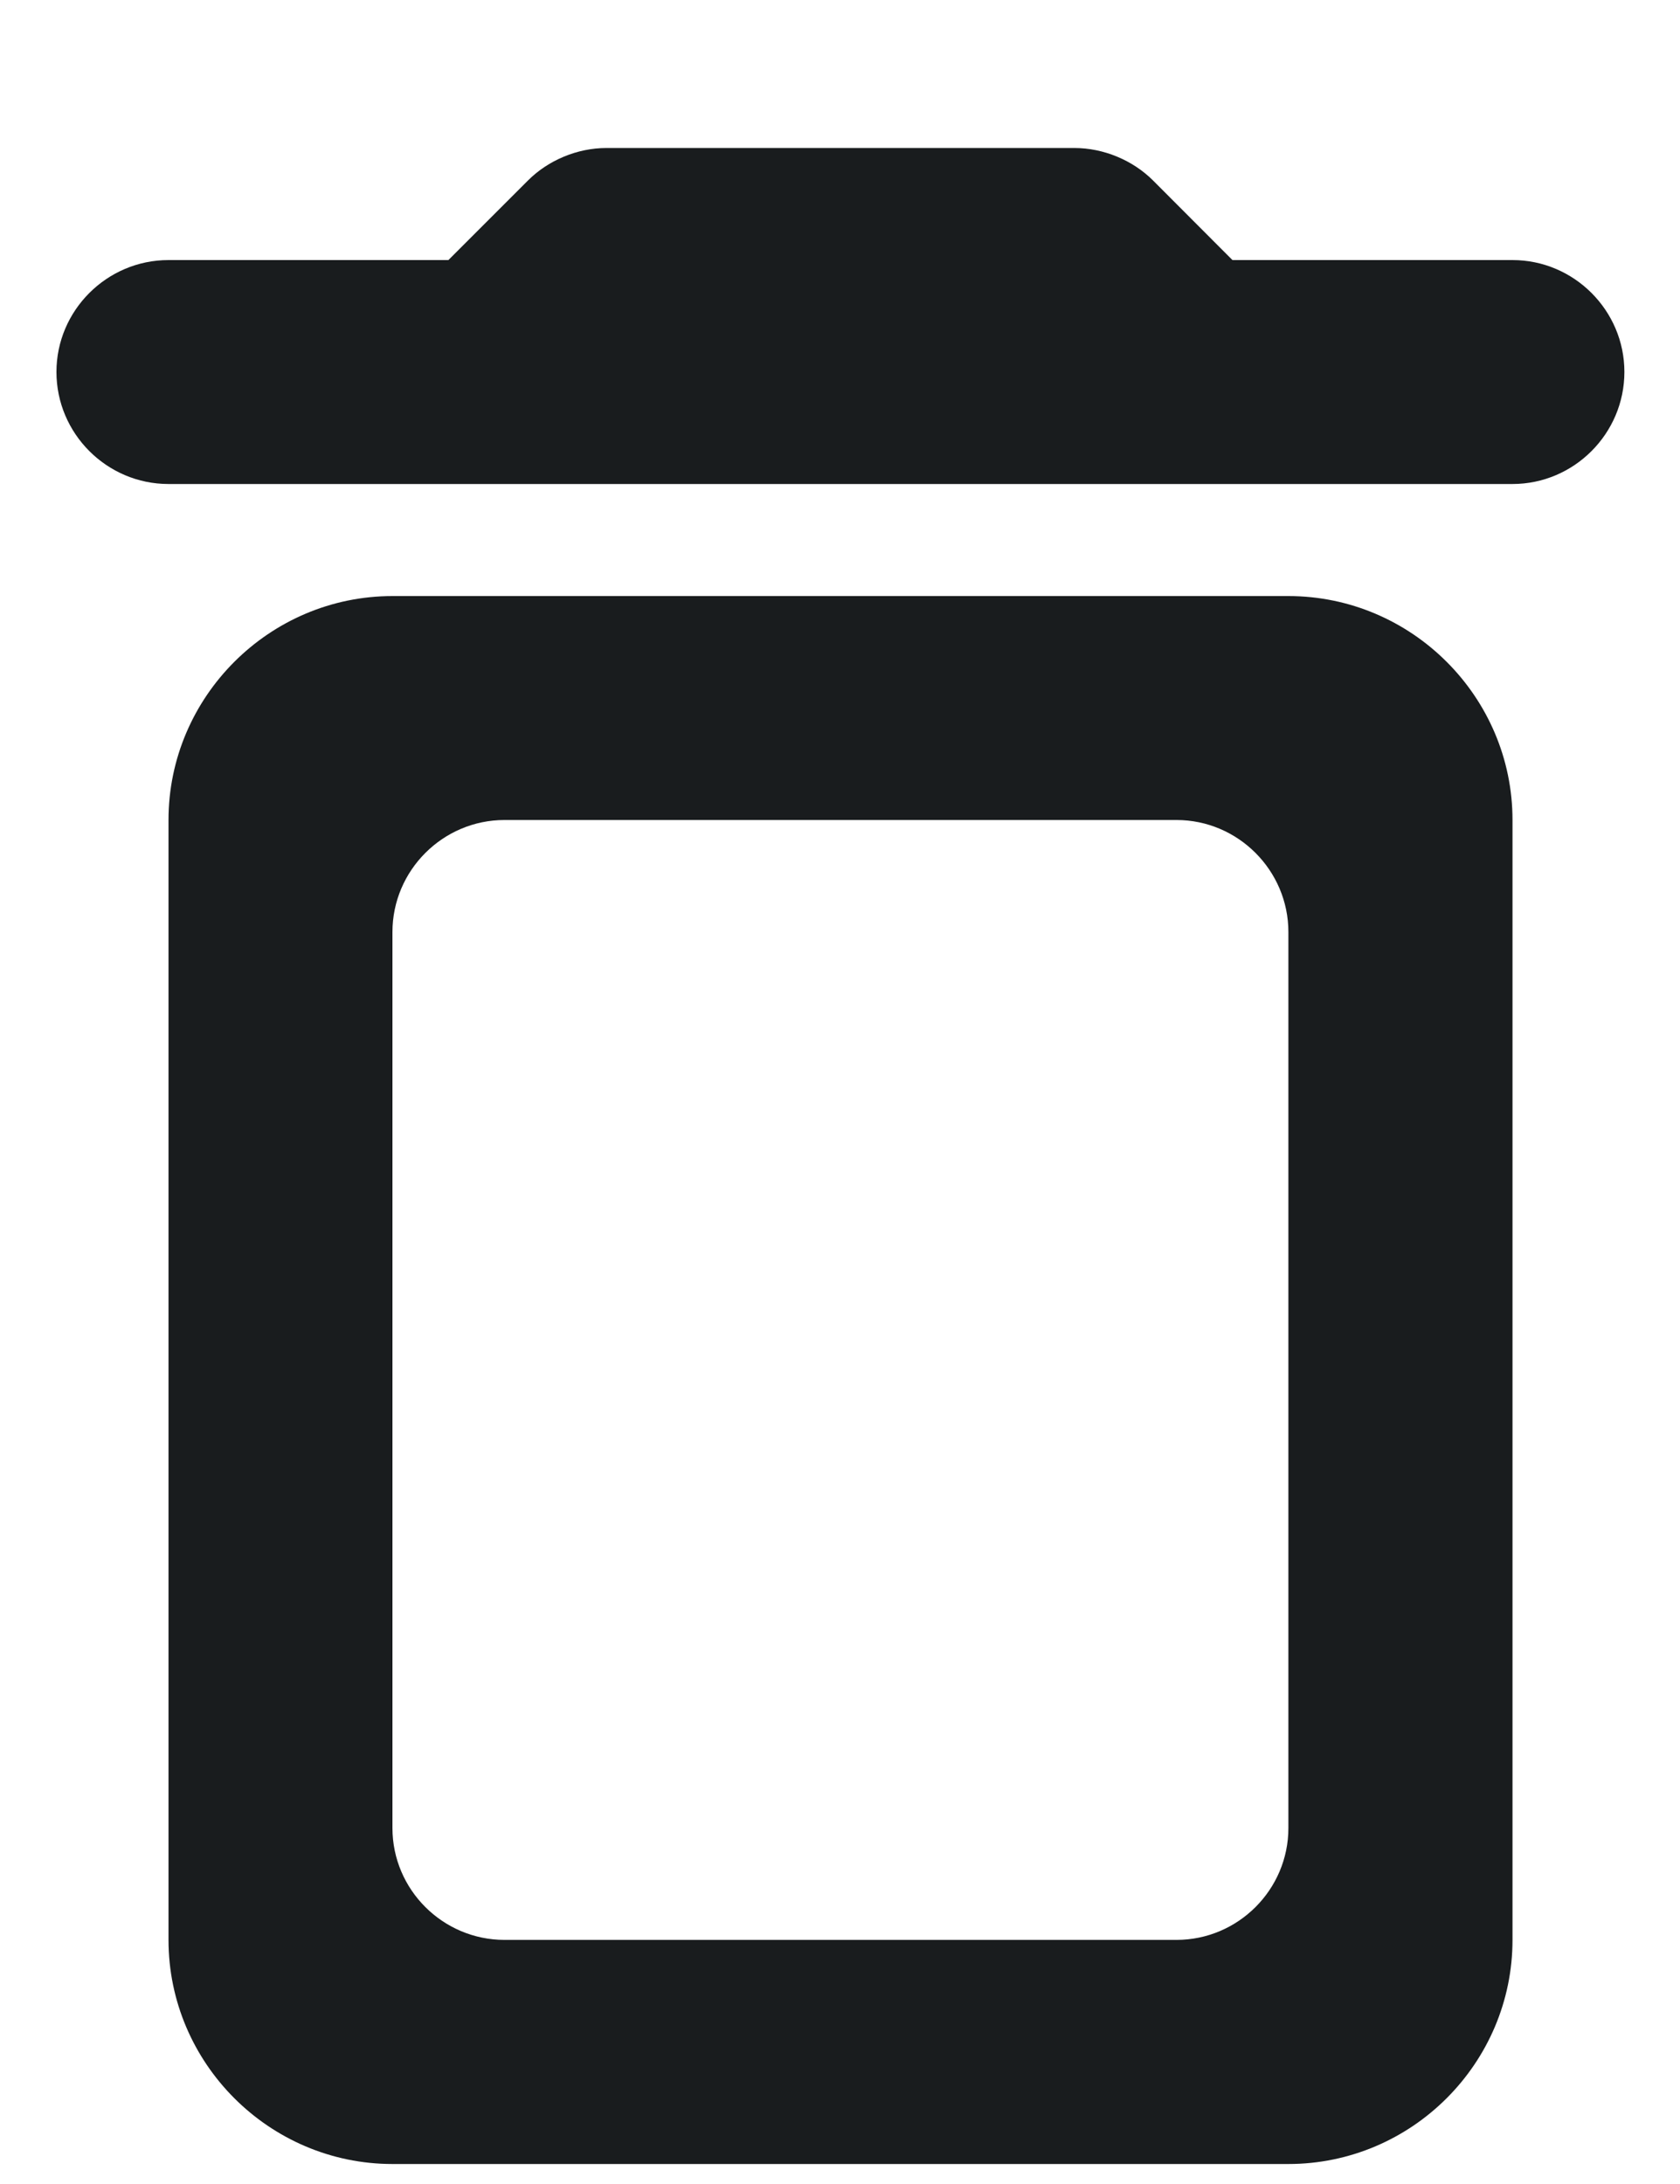 <svg width="10" height="13" viewBox="0 0 10 13" fill="none" xmlns="http://www.w3.org/2000/svg">
    <path d="M1.003 11.547C1.003 12.281 1.603 12.881 2.336 12.881H7.669C8.403 12.881 9.003 12.281 9.003 11.547V4.881C9.003 4.148 8.403 3.548 7.669 3.548H2.336C1.603 3.548 1.003 4.148 1.003 4.881V11.547ZM3.003 4.881H7.003C7.369 4.881 7.669 5.181 7.669 5.548V10.881C7.669 11.248 7.369 11.547 7.003 11.547H3.003C2.636 11.547 2.336 11.248 2.336 10.881V5.548C2.336 5.181 2.636 4.881 3.003 4.881ZM7.336 1.548L6.863 1.074C6.743 0.954 6.569 0.881 6.396 0.881H3.609C3.436 0.881 3.263 0.954 3.143 1.074L2.669 1.548H1.003C0.636 1.548 0.336 1.848 0.336 2.214C0.336 2.581 0.636 2.881 1.003 2.881H9.003C9.369 2.881 9.669 2.581 9.669 2.214C9.669 1.848 9.369 1.548 9.003 1.548H7.336Z" fill="#191C1E"/>
</svg>

